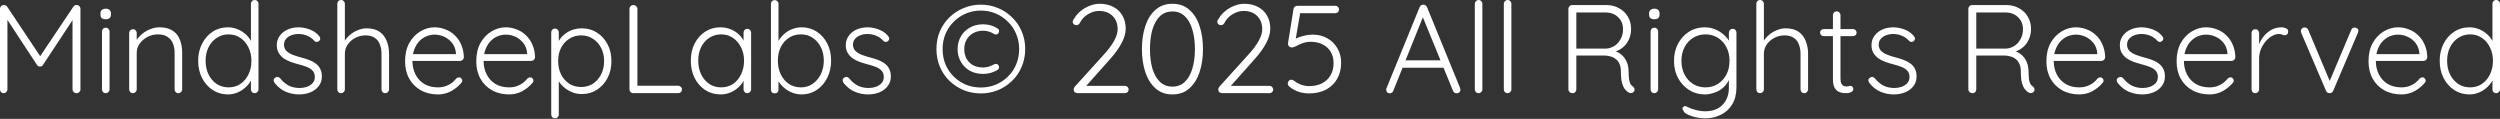 <svg width="715" height="34" viewBox="0 0 715 34" fill="none" xmlns="http://www.w3.org/2000/svg">
<rect x="0" y="0" width="715" height="34" fill="#333333" stroke="none"/>
<path d="M1.08 1.44C1.248 1.44 1.416 1.476 1.584 1.548C1.776 1.62 1.932 1.74 2.052 1.908L11.99 16.815L11.018 16.779L20.991 1.908C21.256 1.548 21.579 1.392 21.964 1.44C22.252 1.44 22.492 1.548 22.684 1.764C22.9 1.956 23.008 2.208 23.008 2.521V25.564C23.008 25.852 22.9 26.105 22.684 26.32C22.468 26.537 22.204 26.645 21.892 26.645C21.555 26.645 21.279 26.537 21.063 26.32C20.847 26.105 20.739 25.852 20.739 25.564V4.717L21.387 4.789L12.278 18.579C12.206 18.723 12.098 18.843 11.954 18.939C11.81 19.011 11.642 19.035 11.45 19.011C11.282 19.035 11.114 19.011 10.946 18.939C10.802 18.843 10.682 18.723 10.586 18.579L1.44 4.645L2.124 4.177V25.564C2.124 25.852 2.016 26.105 1.8 26.32C1.608 26.537 1.356 26.645 1.044 26.645C0.732 26.645 0.48 26.537 0.288 26.32C0.096 26.105 -3.30562e-05 25.852 -3.30562e-05 25.564V2.521C-3.30562e-05 2.232 0.096 1.98 0.288 1.764C0.504 1.548 0.768 1.44 1.08 1.44ZM31.331 25.564C31.331 25.852 31.223 26.105 31.006 26.32C30.79 26.537 30.538 26.645 30.25 26.645C29.938 26.645 29.674 26.537 29.458 26.32C29.266 26.105 29.17 25.852 29.17 25.564V9.002C29.17 8.714 29.266 8.462 29.458 8.245C29.674 8.029 29.938 7.921 30.25 7.921C30.562 7.921 30.814 8.029 31.006 8.245C31.223 8.462 31.331 8.714 31.331 9.002V25.564ZM30.25 5.509C29.746 5.509 29.362 5.401 29.098 5.185C28.858 4.945 28.738 4.609 28.738 4.177V3.817C28.738 3.385 28.87 3.061 29.134 2.845C29.422 2.605 29.806 2.485 30.286 2.485C30.742 2.485 31.09 2.605 31.331 2.845C31.595 3.061 31.727 3.385 31.727 3.817V4.177C31.727 4.609 31.595 4.945 31.331 5.185C31.09 5.401 30.73 5.509 30.25 5.509ZM45.62 7.813C47.204 7.813 48.465 8.137 49.401 8.786C50.361 9.41 51.045 10.274 51.453 11.378C51.885 12.458 52.101 13.658 52.101 14.979V25.564C52.101 25.852 51.993 26.105 51.777 26.32C51.561 26.537 51.309 26.645 51.021 26.645C50.685 26.645 50.421 26.537 50.229 26.32C50.037 26.105 49.941 25.852 49.941 25.564V15.087C49.941 14.127 49.785 13.25 49.473 12.458C49.161 11.666 48.645 11.03 47.924 10.55C47.228 10.07 46.304 9.83 45.152 9.83C44.12 9.83 43.136 10.07 42.2 10.55C41.287 11.03 40.543 11.666 39.967 12.458C39.391 13.25 39.103 14.127 39.103 15.087V25.564C39.103 25.852 38.995 26.105 38.779 26.32C38.563 26.537 38.311 26.645 38.023 26.645C37.687 26.645 37.423 26.537 37.231 26.32C37.039 26.105 36.943 25.852 36.943 25.564V9.434C36.943 9.146 37.039 8.894 37.231 8.678C37.447 8.462 37.711 8.354 38.023 8.354C38.335 8.354 38.587 8.462 38.779 8.678C38.995 8.894 39.103 9.146 39.103 9.434V12.458L38.275 13.754C38.323 12.986 38.563 12.254 38.995 11.558C39.451 10.838 40.027 10.202 40.723 9.65C41.419 9.074 42.188 8.63 43.028 8.318C43.892 7.981 44.756 7.813 45.62 7.813ZM72.845 0C73.157 0 73.409 0.108 73.601 0.324C73.817 0.516 73.925 0.768 73.925 1.08V25.564C73.925 25.852 73.817 26.105 73.601 26.32C73.385 26.537 73.133 26.645 72.845 26.645C72.533 26.645 72.269 26.537 72.053 26.32C71.861 26.105 71.765 25.852 71.765 25.564V21.28L72.377 20.776C72.377 21.448 72.197 22.156 71.837 22.9C71.477 23.62 70.961 24.292 70.289 24.916C69.641 25.54 68.872 26.044 67.984 26.428C67.12 26.813 66.184 27.005 65.176 27.005C63.568 27.005 62.115 26.584 60.819 25.744C59.547 24.904 58.539 23.764 57.795 22.324C57.05 20.884 56.678 19.239 56.678 17.391C56.678 15.567 57.05 13.934 57.795 12.494C58.539 11.03 59.547 9.89 60.819 9.074C62.091 8.233 63.532 7.813 65.14 7.813C66.124 7.813 67.06 7.993 67.948 8.354C68.836 8.714 69.617 9.206 70.289 9.83C70.985 10.454 71.525 11.174 71.909 11.99C72.317 12.782 72.521 13.61 72.521 14.475L71.765 13.934V1.08C71.765 0.792 71.861 0.54 72.053 0.324C72.269 0.108 72.533 0 72.845 0ZM65.356 24.988C66.652 24.988 67.78 24.664 68.74 24.016C69.725 23.344 70.493 22.444 71.045 21.316C71.621 20.163 71.909 18.855 71.909 17.391C71.909 15.951 71.621 14.667 71.045 13.538C70.493 12.386 69.725 11.486 68.74 10.838C67.756 10.166 66.628 9.83 65.356 9.83C64.108 9.83 62.979 10.166 61.971 10.838C60.987 11.486 60.207 12.386 59.631 13.538C59.079 14.667 58.803 15.951 58.803 17.391C58.803 18.831 59.079 20.128 59.631 21.28C60.207 22.432 60.987 23.344 61.971 24.016C62.979 24.664 64.108 24.988 65.356 24.988ZM78.55 23.728C78.358 23.44 78.262 23.164 78.262 22.9C78.286 22.612 78.442 22.384 78.73 22.216C78.922 22.048 79.138 21.976 79.378 22C79.642 22.024 79.882 22.144 80.098 22.36C80.746 23.2 81.526 23.884 82.439 24.412C83.375 24.916 84.479 25.168 85.751 25.168C86.423 25.168 87.084 25.06 87.732 24.844C88.404 24.604 88.956 24.256 89.388 23.8C89.82 23.32 90.036 22.72 90.036 22C90.036 21.256 89.82 20.656 89.388 20.2C88.956 19.743 88.392 19.383 87.696 19.119C87.023 18.855 86.303 18.627 85.535 18.435C84.719 18.219 83.927 17.979 83.159 17.715C82.391 17.427 81.707 17.079 81.106 16.671C80.53 16.239 80.062 15.723 79.702 15.123C79.342 14.523 79.162 13.79 79.162 12.926C79.162 11.918 79.438 11.03 79.99 10.262C80.542 9.494 81.287 8.894 82.223 8.462C83.183 8.029 84.263 7.813 85.463 7.813C86.063 7.813 86.711 7.897 87.407 8.065C88.104 8.209 88.788 8.462 89.46 8.822C90.132 9.182 90.732 9.674 91.26 10.298C91.476 10.514 91.584 10.766 91.584 11.054C91.584 11.318 91.464 11.558 91.224 11.774C91.032 11.918 90.804 11.99 90.54 11.99C90.3 11.99 90.096 11.894 89.928 11.702C89.352 11.054 88.668 10.562 87.876 10.226C87.084 9.89 86.231 9.722 85.319 9.722C84.623 9.722 83.963 9.842 83.339 10.082C82.739 10.298 82.235 10.634 81.827 11.09C81.418 11.546 81.215 12.146 81.215 12.89C81.263 13.586 81.502 14.15 81.935 14.582C82.391 15.015 82.979 15.375 83.699 15.663C84.443 15.951 85.271 16.215 86.183 16.455C86.951 16.647 87.684 16.875 88.38 17.139C89.1 17.403 89.724 17.739 90.252 18.147C90.804 18.531 91.236 19.023 91.548 19.623C91.884 20.224 92.052 20.98 92.052 21.892C92.052 22.948 91.752 23.86 91.152 24.628C90.576 25.396 89.796 25.984 88.812 26.392C87.828 26.801 86.735 27.005 85.535 27.005C84.239 27.005 82.979 26.753 81.755 26.248C80.554 25.744 79.486 24.904 78.55 23.728ZM104.861 8.101C106.374 8.101 107.598 8.426 108.534 9.074C109.47 9.722 110.154 10.598 110.586 11.702C111.042 12.806 111.27 14.03 111.27 15.375V25.564C111.27 25.852 111.162 26.105 110.946 26.32C110.73 26.537 110.478 26.645 110.19 26.645C109.854 26.645 109.59 26.537 109.398 26.32C109.206 26.105 109.11 25.852 109.11 25.564V15.375C109.11 14.39 108.954 13.502 108.642 12.71C108.354 11.918 107.874 11.294 107.202 10.838C106.53 10.358 105.63 10.118 104.501 10.118C103.493 10.118 102.533 10.358 101.621 10.838C100.733 11.294 100.013 11.918 99.46 12.71C98.908 13.502 98.632 14.39 98.632 15.375V25.564C98.632 25.852 98.524 26.105 98.308 26.32C98.092 26.537 97.84 26.645 97.552 26.645C97.216 26.645 96.952 26.537 96.76 26.32C96.568 26.105 96.472 25.852 96.472 25.564V1.08C96.472 0.792 96.568 0.54 96.76 0.324C96.976 0.108 97.24 0 97.552 0C97.864 0 98.116 0.108 98.308 0.324C98.524 0.54 98.632 0.792 98.632 1.08V12.746L97.804 14.007C97.852 13.262 98.08 12.542 98.488 11.846C98.92 11.126 99.472 10.49 100.145 9.938C100.817 9.362 101.561 8.918 102.377 8.606C103.193 8.27 104.021 8.101 104.861 8.101ZM125.254 27.005C123.405 27.005 121.773 26.608 120.357 25.816C118.941 25.024 117.836 23.92 117.044 22.504C116.252 21.088 115.856 19.431 115.856 17.535C115.856 15.495 116.252 13.754 117.044 12.314C117.86 10.874 118.905 9.77 120.177 9.002C121.473 8.209 122.841 7.813 124.282 7.813C125.338 7.813 126.358 8.005 127.342 8.39C128.35 8.75 129.238 9.302 130.006 10.046C130.799 10.766 131.423 11.654 131.879 12.71C132.359 13.766 132.623 14.991 132.671 16.383C132.647 16.671 132.527 16.923 132.311 17.139C132.095 17.331 131.843 17.427 131.555 17.427H117.116L116.684 15.483H130.871L130.403 15.915V15.195C130.307 14.066 129.946 13.106 129.322 12.314C128.698 11.522 127.942 10.922 127.054 10.514C126.166 10.106 125.242 9.902 124.282 9.902C123.561 9.902 122.817 10.046 122.049 10.334C121.305 10.622 120.621 11.078 119.997 11.702C119.397 12.302 118.905 13.082 118.521 14.043C118.137 14.979 117.944 16.095 117.944 17.391C117.944 18.807 118.233 20.091 118.809 21.244C119.385 22.396 120.213 23.308 121.293 23.98C122.397 24.652 123.705 24.988 125.218 24.988C126.058 24.988 126.814 24.868 127.486 24.628C128.158 24.388 128.746 24.076 129.25 23.692C129.754 23.284 130.175 22.864 130.511 22.432C130.775 22.216 131.039 22.108 131.303 22.108C131.543 22.108 131.747 22.204 131.915 22.396C132.107 22.588 132.203 22.804 132.203 23.044C132.203 23.332 132.083 23.584 131.843 23.8C131.123 24.664 130.187 25.42 129.034 26.068C127.882 26.692 126.622 27.005 125.254 27.005ZM145.613 27.005C143.764 27.005 142.132 26.608 140.716 25.816C139.299 25.024 138.195 23.92 137.403 22.504C136.611 21.088 136.215 19.431 136.215 17.535C136.215 15.495 136.611 13.754 137.403 12.314C138.219 10.874 139.263 9.77 140.536 9.002C141.832 8.209 143.2 7.813 144.64 7.813C145.697 7.813 146.717 8.005 147.701 8.39C148.709 8.75 149.597 9.302 150.365 10.046C151.157 10.766 151.782 11.654 152.238 12.71C152.718 13.766 152.982 14.991 153.03 16.383C153.006 16.671 152.886 16.923 152.67 17.139C152.454 17.331 152.202 17.427 151.914 17.427H137.475L137.043 15.483H151.229L150.761 15.915V15.195C150.665 14.066 150.305 13.106 149.681 12.314C149.057 11.522 148.301 10.922 147.413 10.514C146.525 10.106 145.601 9.902 144.64 9.902C143.92 9.902 143.176 10.046 142.408 10.334C141.664 10.622 140.98 11.078 140.356 11.702C139.756 12.302 139.263 13.082 138.879 14.043C138.495 14.979 138.303 16.095 138.303 17.391C138.303 18.807 138.591 20.091 139.167 21.244C139.744 22.396 140.572 23.308 141.652 23.98C142.756 24.652 144.064 24.988 145.577 24.988C146.417 24.988 147.173 24.868 147.845 24.628C148.517 24.388 149.105 24.076 149.609 23.692C150.113 23.284 150.533 22.864 150.869 22.432C151.133 22.216 151.397 22.108 151.662 22.108C151.902 22.108 152.106 22.204 152.274 22.396C152.466 22.588 152.562 22.804 152.562 23.044C152.562 23.332 152.442 23.584 152.202 23.8C151.482 24.664 150.545 25.42 149.393 26.068C148.241 26.692 146.981 27.005 145.613 27.005ZM166.403 8.101C168.036 8.101 169.476 8.51 170.724 9.326C171.996 10.118 173.005 11.222 173.749 12.638C174.493 14.03 174.865 15.639 174.865 17.463C174.865 19.287 174.493 20.908 173.749 22.324C173.005 23.74 171.996 24.856 170.724 25.672C169.452 26.488 168.024 26.897 166.439 26.897C165.599 26.897 164.795 26.777 164.027 26.537C163.283 26.273 162.599 25.924 161.975 25.492C161.351 25.06 160.799 24.556 160.318 23.98C159.838 23.38 159.454 22.732 159.166 22.036L159.814 21.568V32.766C159.814 33.054 159.706 33.306 159.49 33.522C159.298 33.738 159.046 33.846 158.734 33.846C158.422 33.846 158.158 33.738 157.942 33.522C157.75 33.306 157.654 33.054 157.654 32.766V9.29C157.654 8.978 157.75 8.714 157.942 8.498C158.134 8.281 158.398 8.173 158.734 8.173C159.046 8.173 159.298 8.281 159.49 8.498C159.706 8.714 159.814 8.978 159.814 9.29V13.178L159.31 12.89C159.55 12.146 159.898 11.486 160.354 10.91C160.835 10.31 161.387 9.806 162.011 9.398C162.635 8.966 163.319 8.642 164.063 8.426C164.807 8.209 165.587 8.101 166.403 8.101ZM166.223 10.118C164.927 10.118 163.787 10.442 162.803 11.09C161.819 11.714 161.039 12.578 160.462 13.682C159.91 14.763 159.634 16.023 159.634 17.463C159.634 18.879 159.91 20.151 160.462 21.28C161.039 22.408 161.819 23.296 162.803 23.944C163.787 24.568 164.927 24.88 166.223 24.88C167.496 24.88 168.612 24.568 169.572 23.944C170.556 23.296 171.336 22.408 171.912 21.28C172.488 20.151 172.776 18.879 172.776 17.463C172.776 16.047 172.488 14.787 171.912 13.682C171.336 12.578 170.556 11.714 169.572 11.09C168.612 10.442 167.496 10.118 166.223 10.118ZM193.964 24.52C194.252 24.52 194.504 24.628 194.72 24.844C194.936 25.036 195.044 25.276 195.044 25.564C195.044 25.876 194.936 26.14 194.72 26.357C194.504 26.549 194.252 26.645 193.964 26.645H181.11C180.798 26.645 180.534 26.537 180.318 26.32C180.126 26.105 180.03 25.852 180.03 25.564V2.521C180.03 2.232 180.138 1.98 180.354 1.764C180.57 1.548 180.846 1.44 181.182 1.44C181.47 1.44 181.722 1.548 181.938 1.764C182.178 1.98 182.298 2.232 182.298 2.521V25.132L181.614 24.52H193.964ZM213.739 8.245C214.051 8.245 214.304 8.354 214.496 8.57C214.712 8.786 214.82 9.05 214.82 9.362V25.564C214.82 25.852 214.712 26.105 214.496 26.32C214.28 26.537 214.027 26.645 213.739 26.645C213.427 26.645 213.163 26.537 212.947 26.32C212.755 26.105 212.659 25.852 212.659 25.564V21.28L213.271 20.992C213.271 21.664 213.079 22.348 212.695 23.044C212.335 23.74 211.831 24.388 211.183 24.988C210.535 25.588 209.767 26.08 208.879 26.465C208.015 26.825 207.078 27.005 206.07 27.005C204.438 27.005 202.974 26.584 201.677 25.744C200.405 24.904 199.397 23.752 198.653 22.288C197.933 20.824 197.573 19.179 197.573 17.355C197.573 15.483 197.945 13.838 198.689 12.422C199.433 10.982 200.441 9.854 201.713 9.038C202.986 8.222 204.426 7.813 206.034 7.813C207.066 7.813 208.027 7.993 208.915 8.354C209.827 8.714 210.619 9.206 211.291 9.83C211.963 10.454 212.479 11.174 212.839 11.99C213.223 12.782 213.415 13.61 213.415 14.475L212.659 13.934V9.362C212.659 9.05 212.755 8.786 212.947 8.57C213.163 8.354 213.427 8.245 213.739 8.245ZM206.25 24.988C207.522 24.988 208.651 24.664 209.635 24.016C210.619 23.344 211.387 22.432 211.939 21.28C212.515 20.104 212.803 18.795 212.803 17.355C212.803 15.939 212.515 14.667 211.939 13.538C211.387 12.41 210.619 11.51 209.635 10.838C208.651 10.166 207.522 9.83 206.25 9.83C205.002 9.83 203.874 10.154 202.866 10.802C201.881 11.45 201.101 12.338 200.525 13.466C199.973 14.595 199.697 15.891 199.697 17.355C199.697 18.795 199.973 20.104 200.525 21.28C201.101 22.432 201.881 23.344 202.866 24.016C203.85 24.664 204.978 24.988 206.25 24.988ZM229.238 7.813C230.87 7.813 232.311 8.222 233.559 9.038C234.831 9.854 235.839 10.982 236.583 12.422C237.327 13.838 237.699 15.483 237.699 17.355C237.699 19.179 237.327 20.824 236.583 22.288C235.839 23.752 234.831 24.904 233.559 25.744C232.287 26.584 230.858 27.005 229.274 27.005C228.434 27.005 227.63 26.873 226.862 26.608C226.118 26.345 225.433 25.996 224.809 25.564C224.185 25.108 223.633 24.58 223.153 23.98C222.673 23.38 222.289 22.732 222.001 22.036L222.649 21.568V25.636C222.649 25.948 222.541 26.212 222.325 26.428C222.133 26.62 221.881 26.717 221.569 26.717C221.257 26.717 220.993 26.62 220.777 26.428C220.585 26.212 220.489 25.948 220.489 25.636V1.116C220.489 0.804 220.585 0.552 220.777 0.36C220.969 0.144 221.233 0.036 221.569 0.036C221.881 0.036 222.133 0.144 222.325 0.36C222.541 0.552 222.649 0.804 222.649 1.116V13.178L222.145 12.89C222.385 12.146 222.733 11.474 223.189 10.874C223.669 10.25 224.221 9.71 224.845 9.254C225.469 8.798 226.154 8.45 226.898 8.209C227.642 7.945 228.422 7.813 229.238 7.813ZM229.058 9.83C227.762 9.83 226.622 10.154 225.637 10.802C224.653 11.45 223.873 12.338 223.297 13.466C222.745 14.595 222.469 15.891 222.469 17.355C222.469 18.795 222.745 20.104 223.297 21.28C223.873 22.432 224.653 23.344 225.637 24.016C226.622 24.664 227.762 24.988 229.058 24.988C230.33 24.988 231.446 24.652 232.407 23.98C233.391 23.308 234.171 22.396 234.747 21.244C235.323 20.067 235.611 18.771 235.611 17.355C235.611 15.891 235.323 14.595 234.747 13.466C234.171 12.338 233.391 11.45 232.407 10.802C231.446 10.154 230.33 9.83 229.058 9.83ZM241.28 23.728C241.088 23.44 240.992 23.164 240.992 22.9C241.016 22.612 241.172 22.384 241.46 22.216C241.652 22.048 241.868 21.976 242.108 22C242.372 22.024 242.612 22.144 242.828 22.36C243.476 23.2 244.257 23.884 245.169 24.412C246.105 24.916 247.209 25.168 248.481 25.168C249.153 25.168 249.813 25.06 250.462 24.844C251.134 24.604 251.686 24.256 252.118 23.8C252.55 23.32 252.766 22.72 252.766 22C252.766 21.256 252.55 20.656 252.118 20.2C251.686 19.743 251.122 19.383 250.426 19.119C249.753 18.855 249.033 18.627 248.265 18.435C247.449 18.219 246.657 17.979 245.889 17.715C245.121 17.427 244.437 17.079 243.836 16.671C243.26 16.239 242.792 15.723 242.432 15.123C242.072 14.523 241.892 13.79 241.892 12.926C241.892 11.918 242.168 11.03 242.72 10.262C243.272 9.494 244.017 8.894 244.953 8.462C245.913 8.029 246.993 7.813 248.193 7.813C248.793 7.813 249.441 7.897 250.138 8.065C250.834 8.209 251.518 8.462 252.19 8.822C252.862 9.182 253.462 9.674 253.99 10.298C254.206 10.514 254.314 10.766 254.314 11.054C254.314 11.318 254.194 11.558 253.954 11.774C253.762 11.918 253.534 11.99 253.27 11.99C253.03 11.99 252.826 11.894 252.658 11.702C252.082 11.054 251.398 10.562 250.606 10.226C249.813 9.89 248.961 9.722 248.049 9.722C247.353 9.722 246.693 9.842 246.069 10.082C245.469 10.298 244.965 10.634 244.557 11.09C244.149 11.546 243.945 12.146 243.945 12.89C243.993 13.586 244.233 14.15 244.665 14.582C245.121 15.015 245.709 15.375 246.429 15.663C247.173 15.951 248.001 16.215 248.913 16.455C249.681 16.647 250.414 16.875 251.11 17.139C251.83 17.403 252.454 17.739 252.982 18.147C253.534 18.531 253.966 19.023 254.278 19.623C254.614 20.224 254.782 20.98 254.782 21.892C254.782 22.948 254.482 23.86 253.882 24.628C253.306 25.396 252.526 25.984 251.542 26.392C250.558 26.801 249.465 27.005 248.265 27.005C246.969 27.005 245.709 26.753 244.485 26.248C243.284 25.744 242.216 24.904 241.28 23.728ZM280.533 26.717C278.781 26.717 277.137 26.404 275.6 25.78C274.064 25.132 272.708 24.244 271.532 23.116C270.38 21.988 269.467 20.643 268.795 19.083C268.147 17.523 267.823 15.843 267.823 14.043C267.823 12.194 268.147 10.502 268.795 8.966C269.467 7.429 270.38 6.097 271.532 4.969C272.708 3.817 274.064 2.929 275.6 2.305C277.137 1.656 278.781 1.332 280.533 1.332C282.262 1.332 283.894 1.656 285.43 2.305C286.966 2.929 288.311 3.817 289.463 4.969C290.639 6.097 291.551 7.429 292.199 8.966C292.871 10.502 293.207 12.194 293.207 14.043C293.207 15.843 292.871 17.523 292.199 19.083C291.551 20.643 290.639 21.988 289.463 23.116C288.311 24.244 286.966 25.132 285.43 25.78C283.894 26.404 282.262 26.717 280.533 26.717ZM280.533 25.024C282.022 25.024 283.426 24.76 284.746 24.232C286.066 23.68 287.23 22.912 288.239 21.928C289.271 20.944 290.063 19.779 290.615 18.435C291.191 17.091 291.479 15.627 291.479 14.043C291.479 12.458 291.191 11.006 290.615 9.686C290.063 8.342 289.271 7.177 288.239 6.193C287.23 5.185 286.066 4.405 284.746 3.853C283.426 3.301 282.022 3.025 280.533 3.025C279.021 3.025 277.605 3.301 276.285 3.853C274.964 4.405 273.8 5.185 272.792 6.193C271.784 7.177 270.992 8.342 270.416 9.686C269.864 11.006 269.587 12.458 269.587 14.043C269.587 15.627 269.864 17.091 270.416 18.435C270.992 19.779 271.784 20.944 272.792 21.928C273.8 22.912 274.964 23.68 276.285 24.232C277.605 24.76 279.021 25.024 280.533 25.024ZM281.181 21.136C279.741 21.136 278.469 20.836 277.365 20.235C276.285 19.611 275.432 18.759 274.808 17.679C274.184 16.599 273.872 15.387 273.872 14.043C273.872 12.746 274.172 11.558 274.772 10.478C275.372 9.398 276.225 8.546 277.329 7.921C278.433 7.273 279.717 6.949 281.181 6.949C282.718 6.949 284.086 7.345 285.286 8.137C285.526 8.258 285.67 8.462 285.718 8.75C285.766 9.038 285.706 9.29 285.538 9.506C285.394 9.722 285.202 9.842 284.962 9.866C284.722 9.866 284.506 9.818 284.314 9.722C283.858 9.434 283.366 9.206 282.838 9.038C282.31 8.87 281.758 8.786 281.181 8.786C280.077 8.786 279.117 9.026 278.301 9.506C277.485 9.962 276.861 10.586 276.429 11.378C275.997 12.146 275.781 13.034 275.781 14.043C275.781 15.075 275.997 15.987 276.429 16.779C276.861 17.571 277.485 18.195 278.301 18.651C279.117 19.083 280.077 19.299 281.181 19.299C281.758 19.299 282.298 19.215 282.802 19.047C283.33 18.879 283.834 18.663 284.314 18.399C284.506 18.279 284.722 18.243 284.962 18.291C285.202 18.315 285.394 18.423 285.538 18.615C285.706 18.831 285.766 19.083 285.718 19.371C285.67 19.635 285.538 19.839 285.322 19.983C284.722 20.343 284.062 20.631 283.342 20.848C282.646 21.04 281.926 21.136 281.181 21.136ZM321.737 24.556C322.025 24.556 322.265 24.664 322.457 24.88C322.673 25.072 322.781 25.312 322.781 25.6C322.781 25.912 322.673 26.165 322.457 26.357C322.265 26.549 322.025 26.645 321.737 26.645H308.235C307.923 26.645 307.647 26.561 307.407 26.392C307.191 26.201 307.083 25.924 307.083 25.564C307.083 25.3 307.179 25.048 307.371 24.808L315.688 15.627C317.008 14.187 317.992 12.866 318.641 11.666C319.313 10.442 319.649 9.35 319.649 8.39C319.649 6.805 319.169 5.533 318.208 4.573C317.248 3.613 315.952 3.133 314.32 3.133C313.576 3.133 312.832 3.289 312.087 3.601C311.367 3.913 310.719 4.321 310.143 4.825C309.591 5.329 309.159 5.905 308.847 6.553C308.703 6.793 308.547 6.961 308.379 7.057C308.235 7.153 308.067 7.201 307.875 7.201C307.587 7.201 307.335 7.117 307.119 6.949C306.903 6.757 306.795 6.529 306.795 6.265C306.795 6.097 306.831 5.929 306.903 5.761C306.999 5.593 307.131 5.401 307.299 5.185C307.731 4.441 308.331 3.757 309.099 3.133C309.867 2.509 310.719 2.016 311.655 1.656C312.616 1.272 313.552 1.08 314.464 1.08C316 1.08 317.32 1.38 318.424 1.98C319.553 2.557 320.417 3.385 321.017 4.465C321.641 5.521 321.953 6.781 321.953 8.245C321.953 9.494 321.557 10.862 320.765 12.35C319.997 13.814 318.845 15.399 317.308 17.103L310.287 24.988L309.927 24.556H321.737ZM335.301 27.005C333.381 27.005 331.772 26.428 330.476 25.276C329.18 24.124 328.208 22.576 327.56 20.631C326.911 18.663 326.587 16.467 326.587 14.043C326.587 11.594 326.911 9.398 327.56 7.453C328.208 5.485 329.18 3.937 330.476 2.809C331.772 1.656 333.381 1.08 335.301 1.08C337.269 1.08 338.889 1.656 340.162 2.809C341.458 3.937 342.43 5.485 343.078 7.453C343.726 9.398 344.05 11.594 344.05 14.043C344.05 16.467 343.726 18.663 343.078 20.631C342.43 22.576 341.458 24.124 340.162 25.276C338.889 26.428 337.269 27.005 335.301 27.005ZM335.301 24.772C336.717 24.772 337.893 24.328 338.829 23.44C339.79 22.552 340.51 21.304 340.99 19.695C341.494 18.063 341.746 16.179 341.746 14.043C341.746 11.882 341.494 9.998 340.99 8.39C340.51 6.757 339.79 5.497 338.829 4.609C337.893 3.721 336.717 3.277 335.301 3.277C333.909 3.277 332.732 3.721 331.772 4.609C330.836 5.497 330.116 6.757 329.612 8.39C329.132 9.998 328.892 11.882 328.892 14.043C328.892 16.179 329.132 18.063 329.612 19.695C330.116 21.304 330.836 22.552 331.772 23.44C332.732 24.328 333.909 24.772 335.301 24.772ZM363.088 24.556C363.376 24.556 363.616 24.664 363.808 24.88C364.024 25.072 364.132 25.312 364.132 25.6C364.132 25.912 364.024 26.165 363.808 26.357C363.616 26.549 363.376 26.645 363.088 26.645H349.585C349.273 26.645 348.997 26.561 348.757 26.392C348.541 26.201 348.433 25.924 348.433 25.564C348.433 25.3 348.529 25.048 348.721 24.808L357.039 15.627C358.359 14.187 359.343 12.866 359.991 11.666C360.663 10.442 360.999 9.35 360.999 8.39C360.999 6.805 360.519 5.533 359.559 4.573C358.599 3.613 357.303 3.133 355.67 3.133C354.926 3.133 354.182 3.289 353.438 3.601C352.718 3.913 352.07 4.321 351.494 4.825C350.942 5.329 350.51 5.905 350.197 6.553C350.053 6.793 349.897 6.961 349.729 7.057C349.585 7.153 349.417 7.201 349.225 7.201C348.937 7.201 348.685 7.117 348.469 6.949C348.253 6.757 348.145 6.529 348.145 6.265C348.145 6.097 348.181 5.929 348.253 5.761C348.349 5.593 348.481 5.401 348.649 5.185C349.081 4.441 349.681 3.757 350.45 3.133C351.218 2.509 352.07 2.016 353.006 1.656C353.966 1.272 354.902 1.08 355.814 1.08C357.351 1.08 358.671 1.38 359.775 1.98C360.903 2.557 361.767 3.385 362.368 4.465C362.992 5.521 363.304 6.781 363.304 8.245C363.304 9.494 362.908 10.862 362.115 12.35C361.347 13.814 360.195 15.399 358.659 17.103L351.638 24.988L351.278 24.556H363.088ZM374.383 26.717C373.399 26.717 372.403 26.561 371.395 26.248C370.41 25.912 369.534 25.42 368.766 24.772C368.622 24.652 368.502 24.508 368.406 24.34C368.334 24.172 368.298 24.004 368.298 23.836C368.298 23.596 368.394 23.368 368.586 23.152C368.778 22.912 369.03 22.792 369.342 22.792C369.606 22.792 369.87 22.9 370.134 23.116C370.758 23.596 371.431 23.968 372.151 24.232C372.895 24.496 373.639 24.628 374.383 24.628C375.799 24.628 377.036 24.364 378.092 23.836C379.148 23.284 379.964 22.516 380.54 21.532C381.116 20.523 381.404 19.359 381.404 18.039C381.404 16.815 381.14 15.759 380.612 14.871C380.084 13.958 379.328 13.25 378.344 12.746C377.384 12.218 376.243 11.954 374.923 11.954C374.059 11.954 373.267 12.086 372.547 12.35C371.851 12.614 371.239 12.89 370.71 13.178C370.206 13.442 369.798 13.574 369.486 13.574C369.198 13.574 368.958 13.502 368.766 13.358C368.598 13.214 368.478 13.034 368.406 12.818C368.358 12.602 368.358 12.374 368.406 12.134L369.954 2.521C369.978 2.305 370.086 2.112 370.278 1.944C370.494 1.752 370.758 1.656 371.071 1.656H381.908C382.196 1.656 382.436 1.764 382.628 1.98C382.844 2.172 382.953 2.413 382.953 2.701C382.953 3.013 382.844 3.277 382.628 3.493C382.436 3.685 382.196 3.781 381.908 3.781H371.575L371.899 3.457L370.422 11.99L369.774 11.522C370.086 11.282 370.53 11.042 371.107 10.802C371.707 10.562 372.367 10.358 373.087 10.19C373.831 9.998 374.611 9.902 375.427 9.902C376.988 9.902 378.38 10.25 379.604 10.946C380.828 11.618 381.788 12.566 382.484 13.79C383.205 14.991 383.565 16.383 383.565 17.967C383.565 19.719 383.181 21.256 382.412 22.576C381.668 23.872 380.612 24.892 379.244 25.636C377.876 26.357 376.255 26.717 374.383 26.717ZM407.233 4.213L398.484 25.96C398.388 26.201 398.256 26.381 398.088 26.5C397.92 26.62 397.728 26.68 397.512 26.68C397.176 26.68 396.924 26.596 396.756 26.428C396.588 26.236 396.492 26.008 396.468 25.744C396.444 25.624 396.456 25.48 396.504 25.312L406.009 2.052C406.129 1.788 406.273 1.608 406.441 1.512C406.633 1.392 406.849 1.332 407.089 1.332C407.329 1.332 407.534 1.404 407.702 1.548C407.894 1.668 408.038 1.836 408.134 2.052L417.603 25.204C417.651 25.348 417.675 25.492 417.675 25.636C417.675 25.972 417.567 26.236 417.351 26.428C417.135 26.596 416.883 26.68 416.595 26.68C416.355 26.68 416.139 26.62 415.947 26.5C415.779 26.357 415.647 26.177 415.551 25.96L406.585 4.069L407.233 4.213ZM400.572 19.371L401.473 17.247H412.634L413.066 19.371H400.572ZM423.957 25.564C423.957 25.852 423.849 26.105 423.633 26.32C423.417 26.537 423.165 26.645 422.877 26.645C422.565 26.645 422.301 26.537 422.085 26.32C421.892 26.105 421.796 25.852 421.796 25.564V1.08C421.796 0.792 421.904 0.54 422.121 0.324C422.337 0.108 422.589 0 422.877 0C423.189 0 423.441 0.108 423.633 0.324C423.849 0.54 423.957 0.792 423.957 1.08V25.564ZM432.255 25.564C432.255 25.852 432.147 26.105 431.931 26.32C431.715 26.537 431.463 26.645 431.175 26.645C430.863 26.645 430.599 26.537 430.383 26.32C430.191 26.105 430.095 25.852 430.095 25.564V1.08C430.095 0.792 430.203 0.54 430.419 0.324C430.635 0.108 430.887 0 431.175 0C431.487 0 431.739 0.108 431.931 0.324C432.147 0.54 432.255 0.792 432.255 1.08V25.564ZM449.787 26.645C449.427 26.645 449.126 26.537 448.886 26.32C448.67 26.105 448.562 25.852 448.562 25.564V2.521C448.562 2.232 448.67 1.98 448.886 1.764C449.102 1.548 449.355 1.44 449.643 1.44H459.364C460.732 1.44 461.957 1.74 463.037 2.341C464.117 2.917 464.957 3.721 465.557 4.753C466.181 5.785 466.493 6.949 466.493 8.245C466.493 9.302 466.301 10.274 465.917 11.162C465.533 12.05 464.993 12.806 464.297 13.43C463.601 14.03 462.821 14.475 461.957 14.763L460.696 14.367C461.585 14.438 462.413 14.727 463.181 15.231C463.949 15.711 464.561 16.383 465.017 17.247C465.497 18.087 465.749 19.107 465.773 20.308C465.797 21.34 465.845 22.144 465.917 22.72C466.013 23.296 466.145 23.728 466.313 24.016C466.481 24.304 466.697 24.532 466.961 24.7C467.201 24.844 467.357 25.048 467.429 25.312C467.526 25.576 467.502 25.828 467.357 26.068C467.261 26.261 467.117 26.404 466.925 26.5C466.757 26.573 466.577 26.608 466.385 26.608C466.193 26.608 466.001 26.561 465.809 26.465C465.473 26.273 465.125 25.972 464.765 25.564C464.429 25.156 464.141 24.556 463.901 23.764C463.685 22.972 463.577 21.868 463.577 20.451C463.577 19.515 463.421 18.747 463.109 18.147C462.821 17.547 462.437 17.091 461.957 16.779C461.501 16.443 460.984 16.215 460.408 16.095C459.856 15.951 459.328 15.879 458.824 15.879H450.435L450.831 15.375V25.564C450.831 25.852 450.735 26.105 450.543 26.32C450.351 26.537 450.099 26.645 449.787 26.645ZM450.435 13.898H459.472C460.288 13.826 461.056 13.562 461.777 13.106C462.497 12.626 463.073 11.978 463.505 11.162C463.961 10.346 464.189 9.398 464.189 8.318C464.189 6.949 463.721 5.821 462.785 4.933C461.873 4.021 460.672 3.565 459.184 3.565H450.579L450.831 3.061V14.402L450.435 13.898ZM474.232 25.564C474.232 25.852 474.124 26.105 473.908 26.32C473.692 26.537 473.44 26.645 473.152 26.645C472.84 26.645 472.576 26.537 472.359 26.32C472.167 26.105 472.071 25.852 472.071 25.564V9.002C472.071 8.714 472.167 8.462 472.359 8.245C472.576 8.029 472.84 7.921 473.152 7.921C473.464 7.921 473.716 8.029 473.908 8.245C474.124 8.462 474.232 8.714 474.232 9.002V25.564ZM473.152 5.509C472.648 5.509 472.263 5.401 471.999 5.185C471.759 4.945 471.639 4.609 471.639 4.177V3.817C471.639 3.385 471.771 3.061 472.035 2.845C472.323 2.605 472.708 2.485 473.188 2.485C473.644 2.485 473.992 2.605 474.232 2.845C474.496 3.061 474.628 3.385 474.628 3.817V4.177C474.628 4.609 474.496 4.945 474.232 5.185C473.992 5.401 473.632 5.509 473.152 5.509ZM487.513 7.813C488.593 7.813 489.59 8.005 490.502 8.39C491.414 8.75 492.206 9.23 492.878 9.83C493.574 10.406 494.114 11.03 494.498 11.702C494.882 12.35 495.074 12.974 495.074 13.574L494.462 12.71V9.362C494.462 9.05 494.558 8.786 494.75 8.57C494.966 8.354 495.23 8.245 495.543 8.245C495.879 8.245 496.143 8.354 496.335 8.57C496.527 8.786 496.623 9.05 496.623 9.362V24.952C496.623 26.873 496.227 28.493 495.435 29.813C494.642 31.133 493.562 32.129 492.194 32.802C490.85 33.498 489.314 33.846 487.585 33.846C486.745 33.846 485.857 33.738 484.921 33.522C484.009 33.306 483.217 33.03 482.544 32.694C481.896 32.358 481.536 32.009 481.464 31.649C481.272 31.433 481.176 31.217 481.176 31.001C481.2 30.809 481.308 30.641 481.5 30.497C481.74 30.329 481.992 30.305 482.256 30.425C482.52 30.569 482.916 30.749 483.445 30.965C483.685 31.037 484.009 31.145 484.417 31.289C484.825 31.433 485.305 31.553 485.857 31.649C486.433 31.769 487.033 31.829 487.657 31.829C489.818 31.829 491.486 31.205 492.662 29.957C493.862 28.733 494.462 27.113 494.462 25.096V21.64L494.858 21.748C494.642 22.612 494.282 23.368 493.778 24.016C493.298 24.664 492.722 25.216 492.05 25.672C491.378 26.105 490.646 26.428 489.854 26.645C489.085 26.885 488.317 27.005 487.549 27.005C485.893 27.005 484.405 26.584 483.084 25.744C481.764 24.904 480.708 23.764 479.916 22.324C479.148 20.884 478.764 19.239 478.764 17.391C478.764 15.567 479.148 13.934 479.916 12.494C480.708 11.03 481.752 9.89 483.048 9.074C484.369 8.233 485.857 7.813 487.513 7.813ZM487.765 9.83C486.445 9.83 485.257 10.166 484.201 10.838C483.169 11.486 482.352 12.386 481.752 13.538C481.176 14.667 480.888 15.951 480.888 17.391C480.888 18.831 481.176 20.128 481.752 21.28C482.352 22.432 483.169 23.344 484.201 24.016C485.257 24.664 486.445 24.988 487.765 24.988C489.085 24.988 490.262 24.664 491.294 24.016C492.326 23.368 493.142 22.48 493.742 21.352C494.342 20.2 494.642 18.879 494.642 17.391C494.642 15.903 494.342 14.595 493.742 13.466C493.142 12.314 492.326 11.426 491.294 10.802C490.262 10.154 489.085 9.83 487.765 9.83ZM510.702 8.101C512.214 8.101 513.438 8.426 514.375 9.074C515.311 9.722 515.995 10.598 516.427 11.702C516.883 12.806 517.111 14.03 517.111 15.375V25.564C517.111 25.852 517.003 26.105 516.787 26.32C516.571 26.537 516.319 26.645 516.031 26.645C515.695 26.645 515.431 26.537 515.239 26.32C515.047 26.105 514.951 25.852 514.951 25.564V15.375C514.951 14.39 514.795 13.502 514.483 12.71C514.194 11.918 513.714 11.294 513.042 10.838C512.37 10.358 511.47 10.118 510.342 10.118C509.334 10.118 508.374 10.358 507.461 10.838C506.573 11.294 505.853 11.918 505.301 12.71C504.749 13.502 504.473 14.39 504.473 15.375V25.564C504.473 25.852 504.365 26.105 504.149 26.32C503.933 26.537 503.681 26.645 503.393 26.645C503.057 26.645 502.793 26.537 502.601 26.32C502.409 26.105 502.313 25.852 502.313 25.564V1.08C502.313 0.792 502.409 0.54 502.601 0.324C502.817 0.108 503.081 0 503.393 0C503.705 0 503.957 0.108 504.149 0.324C504.365 0.54 504.473 0.792 504.473 1.08V12.746L503.645 14.007C503.693 13.262 503.921 12.542 504.329 11.846C504.761 11.126 505.313 10.49 505.985 9.938C506.657 9.362 507.401 8.918 508.217 8.606C509.034 8.27 509.862 8.101 510.702 8.101ZM521.589 8.318H529.978C530.266 8.318 530.506 8.426 530.698 8.642C530.89 8.834 530.986 9.074 530.986 9.362C530.986 9.626 530.89 9.854 530.698 10.046C530.506 10.238 530.266 10.334 529.978 10.334H521.589C521.301 10.334 521.049 10.238 520.833 10.046C520.64 9.83 520.544 9.59 520.544 9.326C520.544 9.038 520.64 8.798 520.833 8.606C521.049 8.414 521.301 8.318 521.589 8.318ZM525.297 3.241C525.609 3.241 525.861 3.349 526.053 3.565C526.269 3.781 526.377 4.033 526.377 4.321V22.396C526.377 23.068 526.461 23.572 526.629 23.908C526.822 24.244 527.062 24.472 527.35 24.592C527.638 24.688 527.926 24.736 528.214 24.736C528.406 24.736 528.574 24.712 528.718 24.664C528.886 24.592 529.066 24.556 529.258 24.556C529.474 24.556 529.654 24.64 529.798 24.808C529.966 24.976 530.05 25.192 530.05 25.456C530.05 25.792 529.858 26.08 529.474 26.32C529.09 26.537 528.634 26.645 528.106 26.645C527.89 26.645 527.566 26.633 527.134 26.608C526.701 26.561 526.257 26.428 525.801 26.212C525.345 25.972 524.961 25.564 524.649 24.988C524.361 24.412 524.217 23.584 524.217 22.504V4.321C524.217 4.033 524.313 3.781 524.505 3.565C524.721 3.349 524.985 3.241 525.297 3.241ZM534.637 23.728C534.445 23.44 534.349 23.164 534.349 22.9C534.373 22.612 534.529 22.384 534.817 22.216C535.009 22.048 535.225 21.976 535.465 22C535.729 22.024 535.969 22.144 536.185 22.36C536.833 23.2 537.614 23.884 538.526 24.412C539.462 24.916 540.566 25.168 541.838 25.168C542.51 25.168 543.171 25.06 543.819 24.844C544.491 24.604 545.043 24.256 545.475 23.8C545.907 23.32 546.123 22.72 546.123 22C546.123 21.256 545.907 20.656 545.475 20.2C545.043 19.743 544.479 19.383 543.783 19.119C543.111 18.855 542.39 18.627 541.622 18.435C540.806 18.219 540.014 17.979 539.246 17.715C538.478 17.427 537.794 17.079 537.194 16.671C536.617 16.239 536.149 15.723 535.789 15.123C535.429 14.523 535.249 13.79 535.249 12.926C535.249 11.918 535.525 11.03 536.077 10.262C536.629 9.494 537.374 8.894 538.31 8.462C539.27 8.029 540.35 7.813 541.55 7.813C542.15 7.813 542.798 7.897 543.495 8.065C544.191 8.209 544.875 8.462 545.547 8.822C546.219 9.182 546.819 9.674 547.347 10.298C547.563 10.514 547.671 10.766 547.671 11.054C547.671 11.318 547.551 11.558 547.311 11.774C547.119 11.918 546.891 11.99 546.627 11.99C546.387 11.99 546.183 11.894 546.015 11.702C545.439 11.054 544.755 10.562 543.963 10.226C543.171 9.89 542.318 9.722 541.406 9.722C540.71 9.722 540.05 9.842 539.426 10.082C538.826 10.298 538.322 10.634 537.914 11.09C537.506 11.546 537.302 12.146 537.302 12.89C537.35 13.586 537.59 14.15 538.022 14.582C538.478 15.015 539.066 15.375 539.786 15.663C540.53 15.951 541.358 16.215 542.27 16.455C543.039 16.647 543.771 16.875 544.467 17.139C545.187 17.403 545.811 17.739 546.339 18.147C546.891 18.531 547.323 19.023 547.635 19.623C547.971 20.224 548.139 20.98 548.139 21.892C548.139 22.948 547.839 23.86 547.239 24.628C546.663 25.396 545.883 25.984 544.899 26.392C543.915 26.801 542.822 27.005 541.622 27.005C540.326 27.005 539.066 26.753 537.842 26.248C536.641 25.744 535.573 24.904 534.637 23.728ZM564.169 26.645C563.809 26.645 563.509 26.537 563.269 26.32C563.053 26.105 562.945 25.852 562.945 25.564V2.521C562.945 2.232 563.053 1.98 563.269 1.764C563.485 1.548 563.737 1.44 564.025 1.44H573.746C575.115 1.44 576.339 1.74 577.419 2.341C578.499 2.917 579.339 3.721 579.939 4.753C580.563 5.785 580.876 6.949 580.876 8.245C580.876 9.302 580.683 10.274 580.299 11.162C579.915 12.05 579.375 12.806 578.679 13.43C577.983 14.03 577.203 14.475 576.339 14.763L575.079 14.367C575.967 14.438 576.795 14.727 577.563 15.231C578.331 15.711 578.943 16.383 579.399 17.247C579.879 18.087 580.131 19.107 580.155 20.308C580.179 21.34 580.227 22.144 580.299 22.72C580.395 23.296 580.527 23.728 580.695 24.016C580.864 24.304 581.08 24.532 581.344 24.7C581.584 24.844 581.74 25.048 581.812 25.312C581.908 25.576 581.884 25.828 581.74 26.068C581.644 26.261 581.5 26.404 581.308 26.5C581.14 26.573 580.96 26.608 580.768 26.608C580.575 26.608 580.383 26.561 580.191 26.465C579.855 26.273 579.507 25.972 579.147 25.564C578.811 25.156 578.523 24.556 578.283 23.764C578.067 22.972 577.959 21.868 577.959 20.451C577.959 19.515 577.803 18.747 577.491 18.147C577.203 17.547 576.819 17.091 576.339 16.779C575.883 16.443 575.367 16.215 574.791 16.095C574.238 15.951 573.71 15.879 573.206 15.879H564.817L565.213 15.375V25.564C565.213 25.852 565.117 26.105 564.925 26.32C564.733 26.537 564.481 26.645 564.169 26.645ZM564.817 13.898H573.854C574.671 13.826 575.439 13.562 576.159 13.106C576.879 12.626 577.455 11.978 577.887 11.162C578.343 10.346 578.571 9.398 578.571 8.318C578.571 6.949 578.103 5.821 577.167 4.933C576.255 4.021 575.055 3.565 573.566 3.565H564.961L565.213 3.061V14.402L564.817 13.898ZM594.667 27.005C592.819 27.005 591.187 26.608 589.77 25.816C588.354 25.024 587.25 23.92 586.458 22.504C585.666 21.088 585.27 19.431 585.27 17.535C585.27 15.495 585.666 13.754 586.458 12.314C587.274 10.874 588.318 9.77 589.59 9.002C590.887 8.209 592.255 7.813 593.695 7.813C594.751 7.813 595.771 8.005 596.756 8.39C597.764 8.75 598.652 9.302 599.42 10.046C600.212 10.766 600.836 11.654 601.292 12.71C601.772 13.766 602.036 14.991 602.084 16.383C602.06 16.671 601.94 16.923 601.724 17.139C601.508 17.331 601.256 17.427 600.968 17.427H586.53L586.098 15.483H600.284L599.816 15.915V15.195C599.72 14.066 599.36 13.106 598.736 12.314C598.112 11.522 597.356 10.922 596.468 10.514C595.579 10.106 594.655 9.902 593.695 9.902C592.975 9.902 592.231 10.046 591.463 10.334C590.719 10.622 590.034 11.078 589.41 11.702C588.81 12.302 588.318 13.082 587.934 14.043C587.55 14.979 587.358 16.095 587.358 17.391C587.358 18.807 587.646 20.091 588.222 21.244C588.798 22.396 589.626 23.308 590.707 23.98C591.811 24.652 593.119 24.988 594.631 24.988C595.471 24.988 596.227 24.868 596.9 24.628C597.572 24.388 598.16 24.076 598.664 23.692C599.168 23.284 599.588 22.864 599.924 22.432C600.188 22.216 600.452 22.108 600.716 22.108C600.956 22.108 601.16 22.204 601.328 22.396C601.52 22.588 601.616 22.804 601.616 23.044C601.616 23.332 601.496 23.584 601.256 23.8C600.536 24.664 599.6 25.42 598.448 26.068C597.296 26.692 596.035 27.005 594.667 27.005ZM605.664 23.728C605.472 23.44 605.376 23.164 605.376 22.9C605.4 22.612 605.556 22.384 605.845 22.216C606.037 22.048 606.253 21.976 606.493 22C606.757 22.024 606.997 22.144 607.213 22.36C607.861 23.2 608.641 23.884 609.553 24.412C610.489 24.916 611.593 25.168 612.866 25.168C613.538 25.168 614.198 25.06 614.846 24.844C615.518 24.604 616.07 24.256 616.502 23.8C616.934 23.32 617.15 22.72 617.15 22C617.15 21.256 616.934 20.656 616.502 20.2C616.07 19.743 615.506 19.383 614.81 19.119C614.138 18.855 613.418 18.627 612.65 18.435C611.834 18.219 611.041 17.979 610.273 17.715C609.505 17.427 608.821 17.079 608.221 16.671C607.645 16.239 607.177 15.723 606.817 15.123C606.457 14.523 606.277 13.79 606.277 12.926C606.277 11.918 606.553 11.03 607.105 10.262C607.657 9.494 608.401 8.894 609.337 8.462C610.297 8.029 611.377 7.813 612.578 7.813C613.178 7.813 613.826 7.897 614.522 8.065C615.218 8.209 615.902 8.462 616.574 8.822C617.246 9.182 617.847 9.674 618.375 10.298C618.591 10.514 618.699 10.766 618.699 11.054C618.699 11.318 618.579 11.558 618.339 11.774C618.147 11.918 617.919 11.99 617.654 11.99C617.414 11.99 617.21 11.894 617.042 11.702C616.466 11.054 615.782 10.562 614.99 10.226C614.198 9.89 613.346 9.722 612.434 9.722C611.738 9.722 611.077 9.842 610.453 10.082C609.853 10.298 609.349 10.634 608.941 11.09C608.533 11.546 608.329 12.146 608.329 12.89C608.377 13.586 608.617 14.15 609.049 14.582C609.505 15.015 610.093 15.375 610.813 15.663C611.557 15.951 612.386 16.215 613.298 16.455C614.066 16.647 614.798 16.875 615.494 17.139C616.214 17.403 616.838 17.739 617.366 18.147C617.919 18.531 618.351 19.023 618.663 19.623C618.999 20.224 619.167 20.98 619.167 21.892C619.167 22.948 618.867 23.86 618.267 24.628C617.69 25.396 616.91 25.984 615.926 26.392C614.942 26.801 613.85 27.005 612.65 27.005C611.353 27.005 610.093 26.753 608.869 26.248C607.669 25.744 606.601 24.904 605.664 23.728ZM631.904 27.005C630.056 27.005 628.423 26.608 627.007 25.816C625.591 25.024 624.487 23.92 623.694 22.504C622.902 21.088 622.506 19.431 622.506 17.535C622.506 15.495 622.902 13.754 623.694 12.314C624.511 10.874 625.555 9.77 626.827 9.002C628.123 8.209 629.491 7.813 630.932 7.813C631.988 7.813 633.008 8.005 633.992 8.39C635 8.75 635.888 9.302 636.657 10.046C637.449 10.766 638.073 11.654 638.529 12.71C639.009 13.766 639.273 14.991 639.321 16.383C639.297 16.671 639.177 16.923 638.961 17.139C638.745 17.331 638.493 17.427 638.205 17.427H623.766L623.334 15.483H637.521L637.053 15.915V15.195C636.957 14.066 636.597 13.106 635.973 12.314C635.348 11.522 634.592 10.922 633.704 10.514C632.816 10.106 631.892 9.902 630.932 9.902C630.212 9.902 629.467 10.046 628.699 10.334C627.955 10.622 627.271 11.078 626.647 11.702C626.047 12.302 625.555 13.082 625.171 14.043C624.787 14.979 624.595 16.095 624.595 17.391C624.595 18.807 624.883 20.091 625.459 21.244C626.035 22.396 626.863 23.308 627.943 23.98C629.047 24.652 630.356 24.988 631.868 24.988C632.708 24.988 633.464 24.868 634.136 24.628C634.808 24.388 635.396 24.076 635.9 23.692C636.405 23.284 636.825 22.864 637.161 22.432C637.425 22.216 637.689 22.108 637.953 22.108C638.193 22.108 638.397 22.204 638.565 22.396C638.757 22.588 638.853 22.804 638.853 23.044C638.853 23.332 638.733 23.584 638.493 23.8C637.773 24.664 636.837 25.42 635.684 26.068C634.532 26.692 633.272 27.005 631.904 27.005ZM645.025 26.645C644.689 26.645 644.425 26.537 644.233 26.32C644.041 26.105 643.945 25.852 643.945 25.564V9.434C643.945 9.146 644.041 8.894 644.233 8.678C644.449 8.462 644.713 8.354 645.025 8.354C645.338 8.354 645.59 8.462 645.782 8.678C645.998 8.894 646.106 9.146 646.106 9.434V14.835L645.566 14.943C645.638 14.102 645.842 13.274 646.178 12.458C646.538 11.618 647.018 10.85 647.618 10.154C648.218 9.458 648.926 8.894 649.742 8.462C650.582 8.029 651.519 7.813 652.551 7.813C652.983 7.813 653.403 7.909 653.811 8.101C654.219 8.27 654.423 8.558 654.423 8.966C654.423 9.326 654.327 9.602 654.135 9.794C653.943 9.986 653.715 10.082 653.451 10.082C653.235 10.082 652.995 10.022 652.731 9.902C652.491 9.782 652.167 9.722 651.759 9.722C651.086 9.722 650.414 9.926 649.742 10.334C649.07 10.718 648.458 11.246 647.906 11.918C647.354 12.59 646.91 13.346 646.574 14.187C646.262 15.003 646.106 15.831 646.106 16.671V25.564C646.106 25.852 645.998 26.105 645.782 26.32C645.566 26.537 645.314 26.645 645.025 26.645ZM659.16 7.849C659.352 7.849 659.544 7.909 659.736 8.029C659.928 8.149 660.072 8.33 660.169 8.57L666.47 23.548L666.001 23.836L672.447 8.57C672.639 8.089 672.987 7.861 673.491 7.885C673.731 7.885 673.959 7.969 674.175 8.137C674.391 8.281 674.499 8.498 674.499 8.786C674.499 8.93 674.475 9.05 674.427 9.146C674.403 9.218 674.379 9.302 674.355 9.398L667.298 25.96C667.106 26.392 666.782 26.62 666.326 26.645C666.109 26.669 665.893 26.62 665.677 26.5C665.485 26.357 665.341 26.177 665.245 25.96L658.152 9.398C658.128 9.35 658.104 9.278 658.08 9.182C658.056 9.086 658.044 8.99 658.044 8.894C658.044 8.63 658.14 8.39 658.332 8.173C658.524 7.957 658.8 7.849 659.16 7.849ZM686.792 27.005C684.944 27.005 683.311 26.608 681.895 25.816C680.479 25.024 679.375 23.92 678.582 22.504C677.79 21.088 677.394 19.431 677.394 17.535C677.394 15.495 677.79 13.754 678.582 12.314C679.399 10.874 680.443 9.77 681.715 9.002C683.011 8.209 684.379 7.813 685.82 7.813C686.876 7.813 687.896 8.005 688.88 8.39C689.888 8.75 690.776 9.302 691.545 10.046C692.337 10.766 692.961 11.654 693.417 12.71C693.897 13.766 694.161 14.991 694.209 16.383C694.185 16.671 694.065 16.923 693.849 17.139C693.633 17.331 693.381 17.427 693.093 17.427H678.654L678.222 15.483H692.409L691.941 15.915V15.195C691.845 14.066 691.485 13.106 690.86 12.314C690.236 11.522 689.48 10.922 688.592 10.514C687.704 10.106 686.78 9.902 685.82 9.902C685.1 9.902 684.355 10.046 683.587 10.334C682.843 10.622 682.159 11.078 681.535 11.702C680.935 12.302 680.443 13.082 680.059 14.043C679.675 14.979 679.483 16.095 679.483 17.391C679.483 18.807 679.771 20.091 680.347 21.244C680.923 22.396 681.751 23.308 682.831 23.98C683.935 24.652 685.244 24.988 686.756 24.988C687.596 24.988 688.352 24.868 689.024 24.628C689.696 24.388 690.284 24.076 690.788 23.692C691.293 23.284 691.713 22.864 692.049 22.432C692.313 22.216 692.577 22.108 692.841 22.108C693.081 22.108 693.285 22.204 693.453 22.396C693.645 22.588 693.741 22.804 693.741 23.044C693.741 23.332 693.621 23.584 693.381 23.8C692.661 24.664 691.725 25.42 690.572 26.068C689.42 26.692 688.16 27.005 686.792 27.005ZM713.92 0C714.232 0 714.484 0.108 714.676 0.324C714.892 0.516 715 0.768 715 1.08V25.564C715 25.852 714.892 26.105 714.676 26.32C714.46 26.537 714.208 26.645 713.92 26.645C713.608 26.645 713.344 26.537 713.128 26.32C712.936 26.105 712.84 25.852 712.84 25.564V21.28L713.452 20.776C713.452 21.448 713.272 22.156 712.912 22.9C712.552 23.62 712.035 24.292 711.363 24.916C710.715 25.54 709.947 26.044 709.059 26.428C708.195 26.813 707.259 27.005 706.25 27.005C704.642 27.005 703.19 26.584 701.894 25.744C700.622 24.904 699.613 23.764 698.869 22.324C698.125 20.884 697.753 19.239 697.753 17.391C697.753 15.567 698.125 13.934 698.869 12.494C699.613 11.03 700.622 9.89 701.894 9.074C703.166 8.233 704.606 7.813 706.214 7.813C707.199 7.813 708.135 7.993 709.023 8.354C709.911 8.714 710.691 9.206 711.363 9.83C712.059 10.454 712.6 11.174 712.984 11.99C713.392 12.782 713.596 13.61 713.596 14.475L712.84 13.934V1.08C712.84 0.792 712.936 0.54 713.128 0.324C713.344 0.108 713.608 0 713.92 0ZM706.431 24.988C707.727 24.988 708.855 24.664 709.815 24.016C710.799 23.344 711.567 22.444 712.119 21.316C712.696 20.163 712.984 18.855 712.984 17.391C712.984 15.951 712.696 14.667 712.119 13.538C711.567 12.386 710.799 11.486 709.815 10.838C708.831 10.166 707.703 9.83 706.431 9.83C705.182 9.83 704.054 10.166 703.046 10.838C702.062 11.486 701.282 12.386 700.706 13.538C700.153 14.667 699.877 15.951 699.877 17.391C699.877 18.831 700.153 20.128 700.706 21.28C701.282 22.432 702.062 23.344 703.046 24.016C704.054 24.664 705.182 24.988 706.431 24.988Z" fill="white"/>
</svg>
